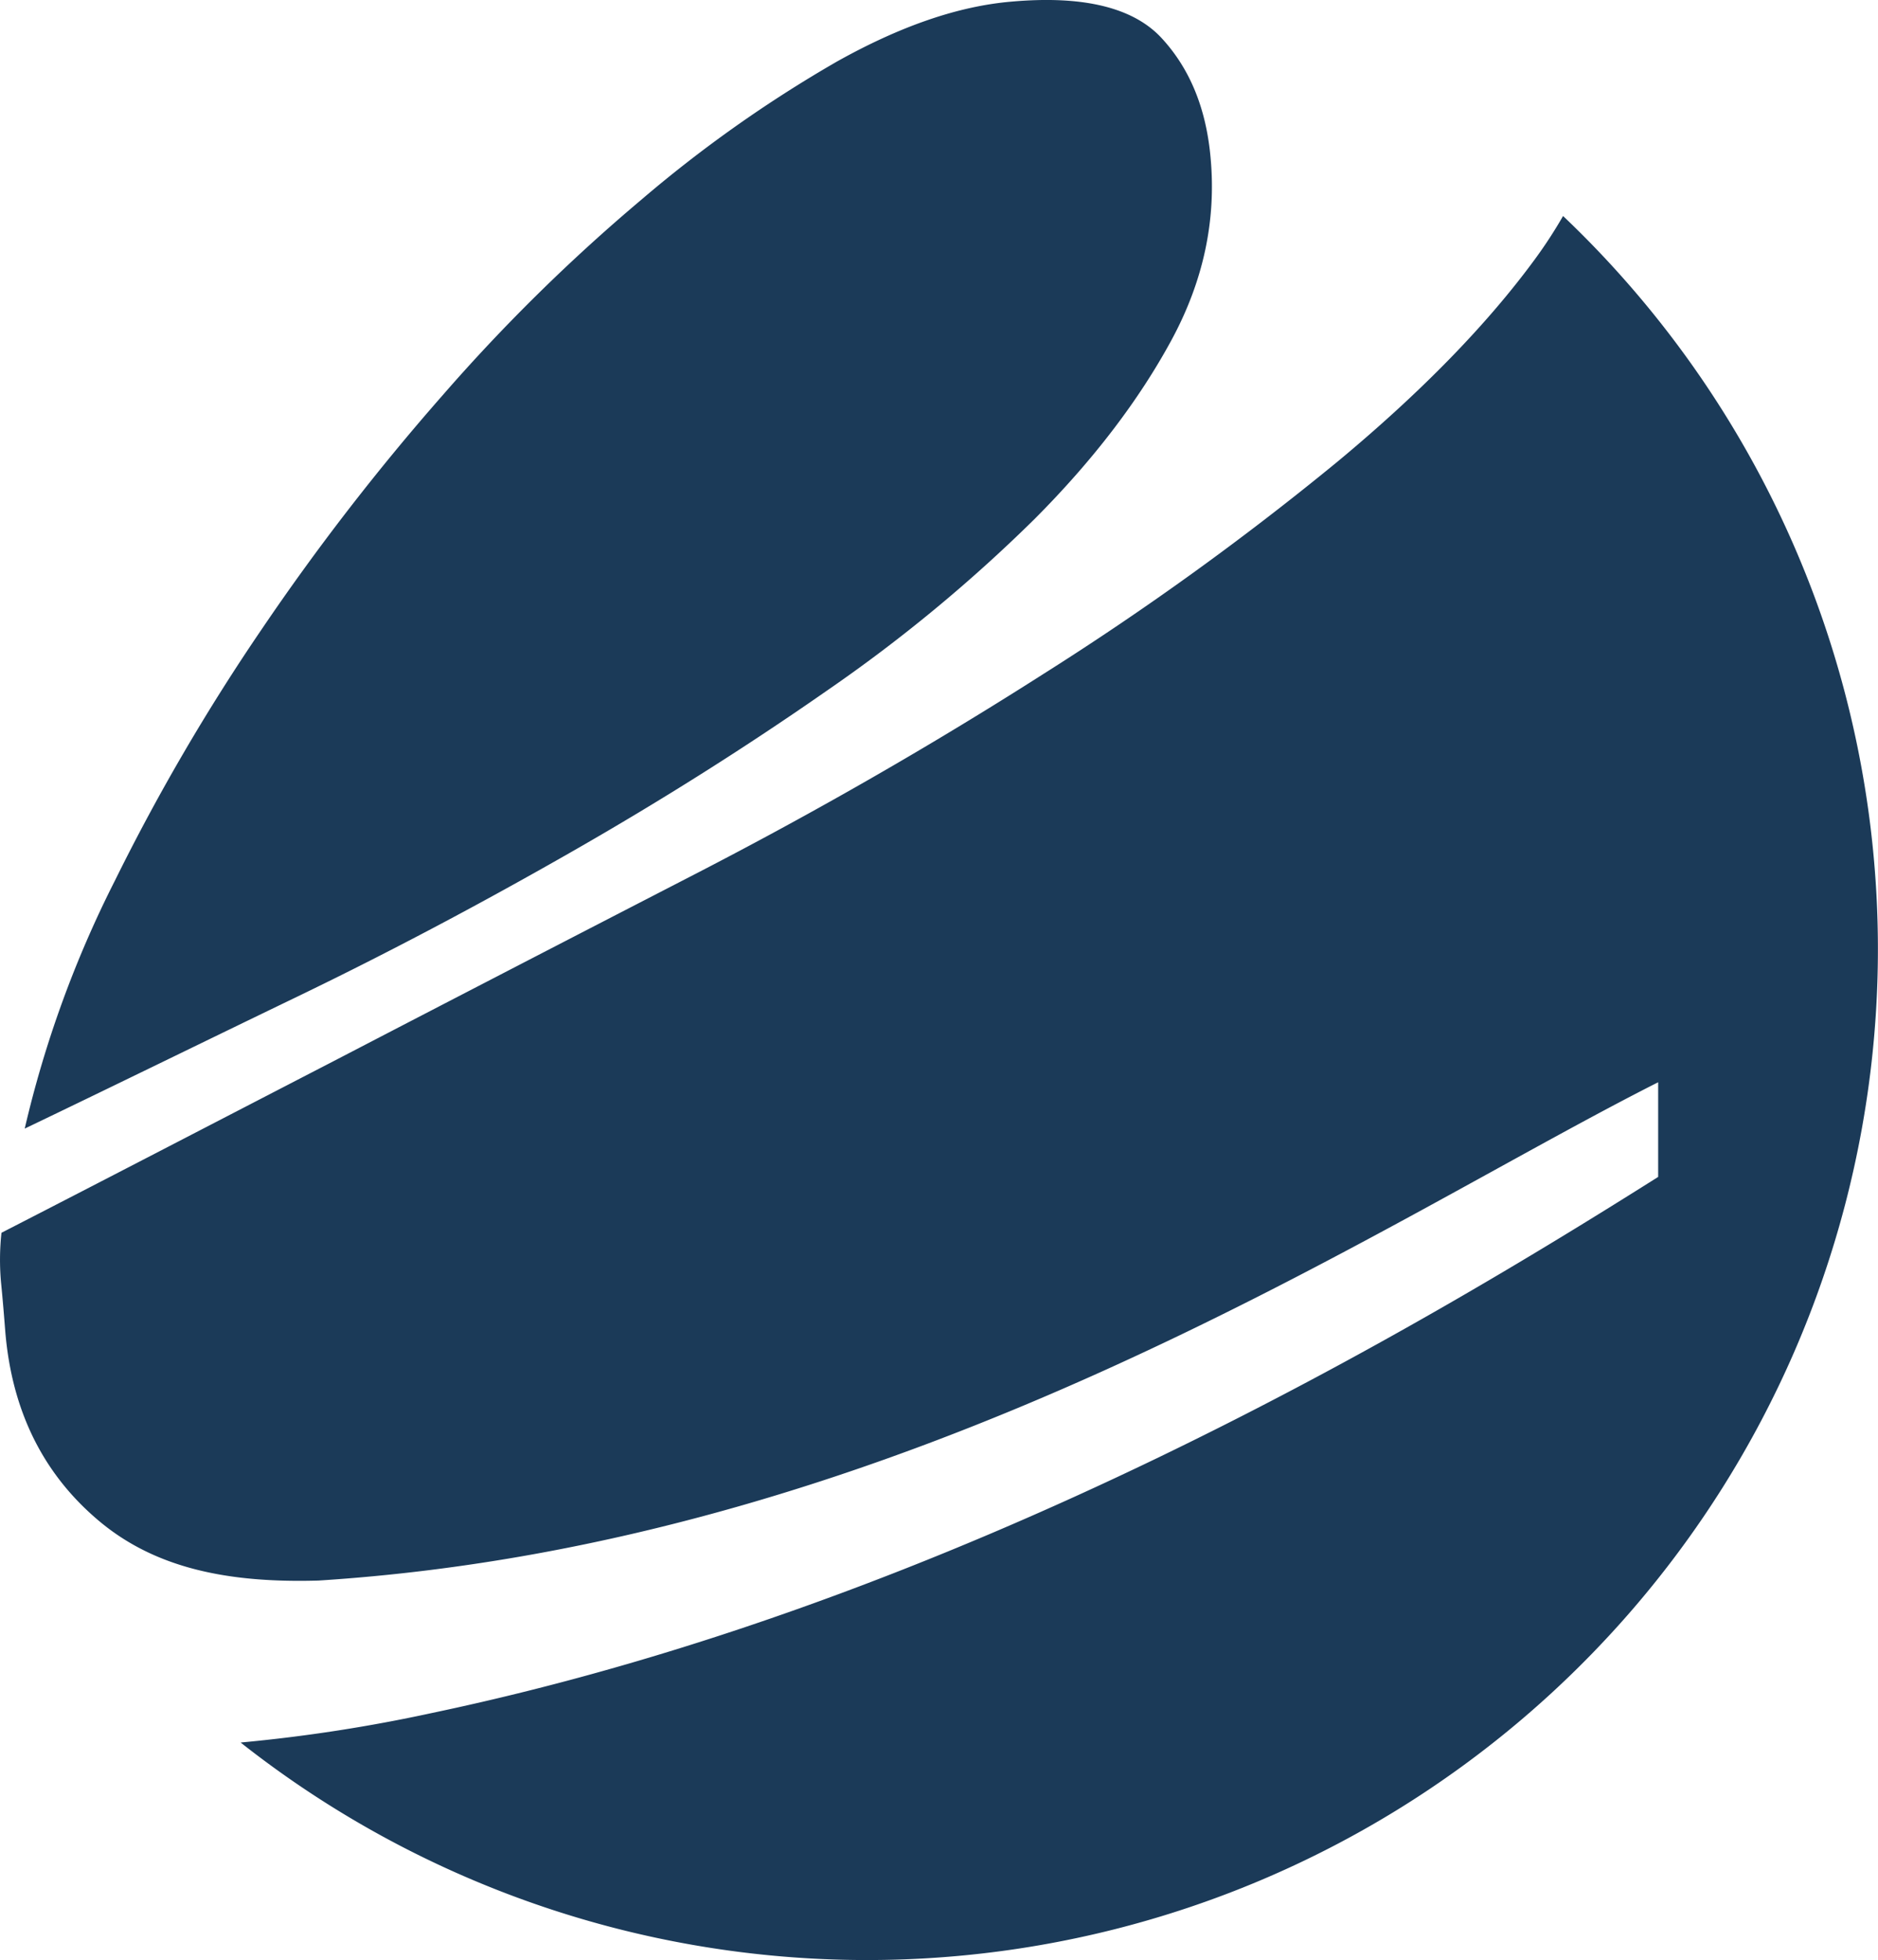 <svg xmlns="http://www.w3.org/2000/svg" viewBox="0 0 333.52 348.08"><defs><style>.cls-1{fill:#1b3a58}</style></defs><title>marElement 1</title><g id="Ebene_2" data-name="Ebene 2"><g id="Ebene_1-2" data-name="Ebene 1"><path d="M46.48,111.74a370,370,0,0,0-26.09,44.68,194.73,194.73,0,0,0-16,44C19.87,193,36,185.09,52.77,177s33.11-16.79,49-25.88,30.91-18.59,45.08-28.47a272.35,272.35,0,0,0,36.92-30.52C194.23,81.63,202.26,71.05,208,60.48s8-21.36,7-32.38c-.77-8.77-3.65-15.86-8.7-21.33s-14-7.61-26.68-6.48c-9.53.81-19.85,4.4-31.07,10.69a230.2,230.2,0,0,0-34.68,24.51A320.47,320.47,0,0,0,78.62,70.18a419.27,419.27,0,0,0-32.14,41.56ZM42.77,309.47A179.52,179.52,0,0,0,277.59,38.36a81.77,81.77,0,0,1-4.91,7.55Q259.84,63.46,237.51,82a519.36,519.36,0,0,1-52.17,37.66q-29.76,19-62.18,35.71T58.94,188.6c-21.28,11-40.85,21.17-58.68,30.32a44.83,44.83,0,0,0-.07,8.89c.3,3,.53,5.87.76,8.8,1.2,14,6.73,25.19,16.69,33.53s22.82,11,38.9,10.54h0c104.78-6.66,188.34-63.46,237.94-88.49V209c-41.7,26.31-123.65,75.43-217.78,95.2a282.78,282.78,0,0,1-33.93,5.24Z" class="cls-1"/></g></g></svg>